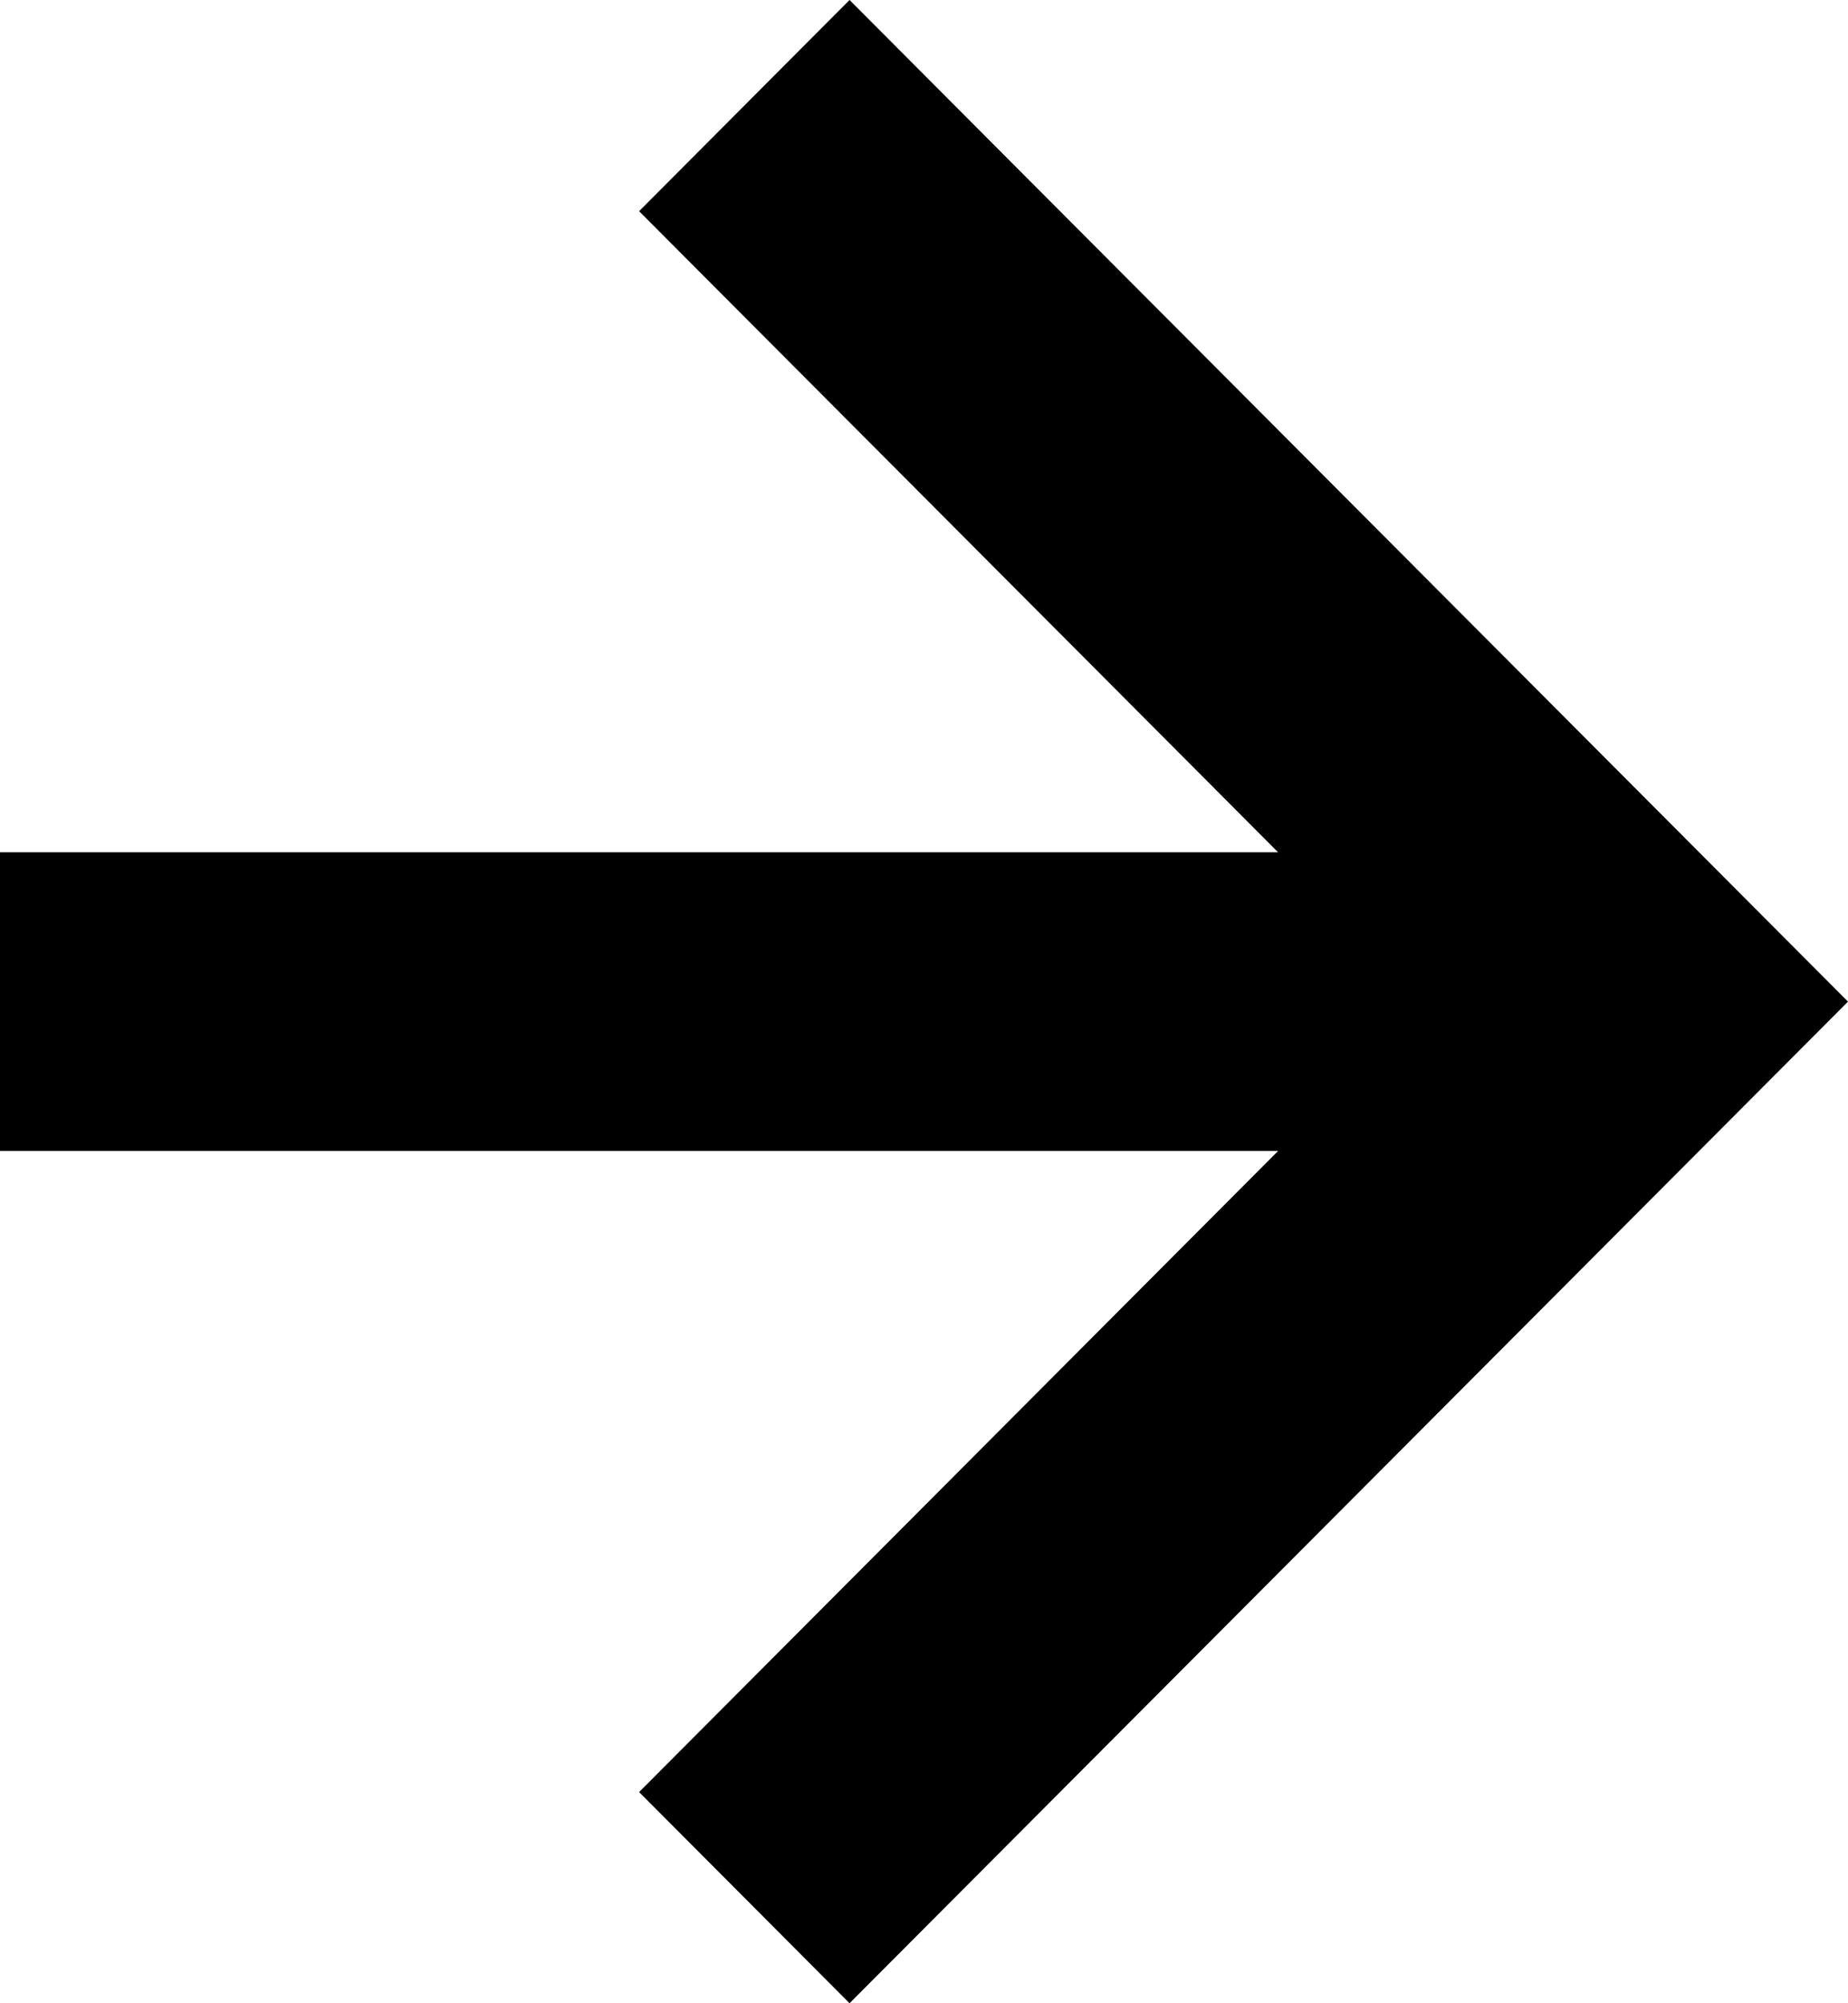 <svg width="24" height="26" viewBox="0 0 24 26" fill="none" xmlns="http://www.w3.org/2000/svg">
<path d="M0 14.938H16.599L8.3 23.259L11.033 26L24 13L11.033 0L8.3 2.741L16.599 11.062H0V14.938Z" fill="black"/>
</svg>
